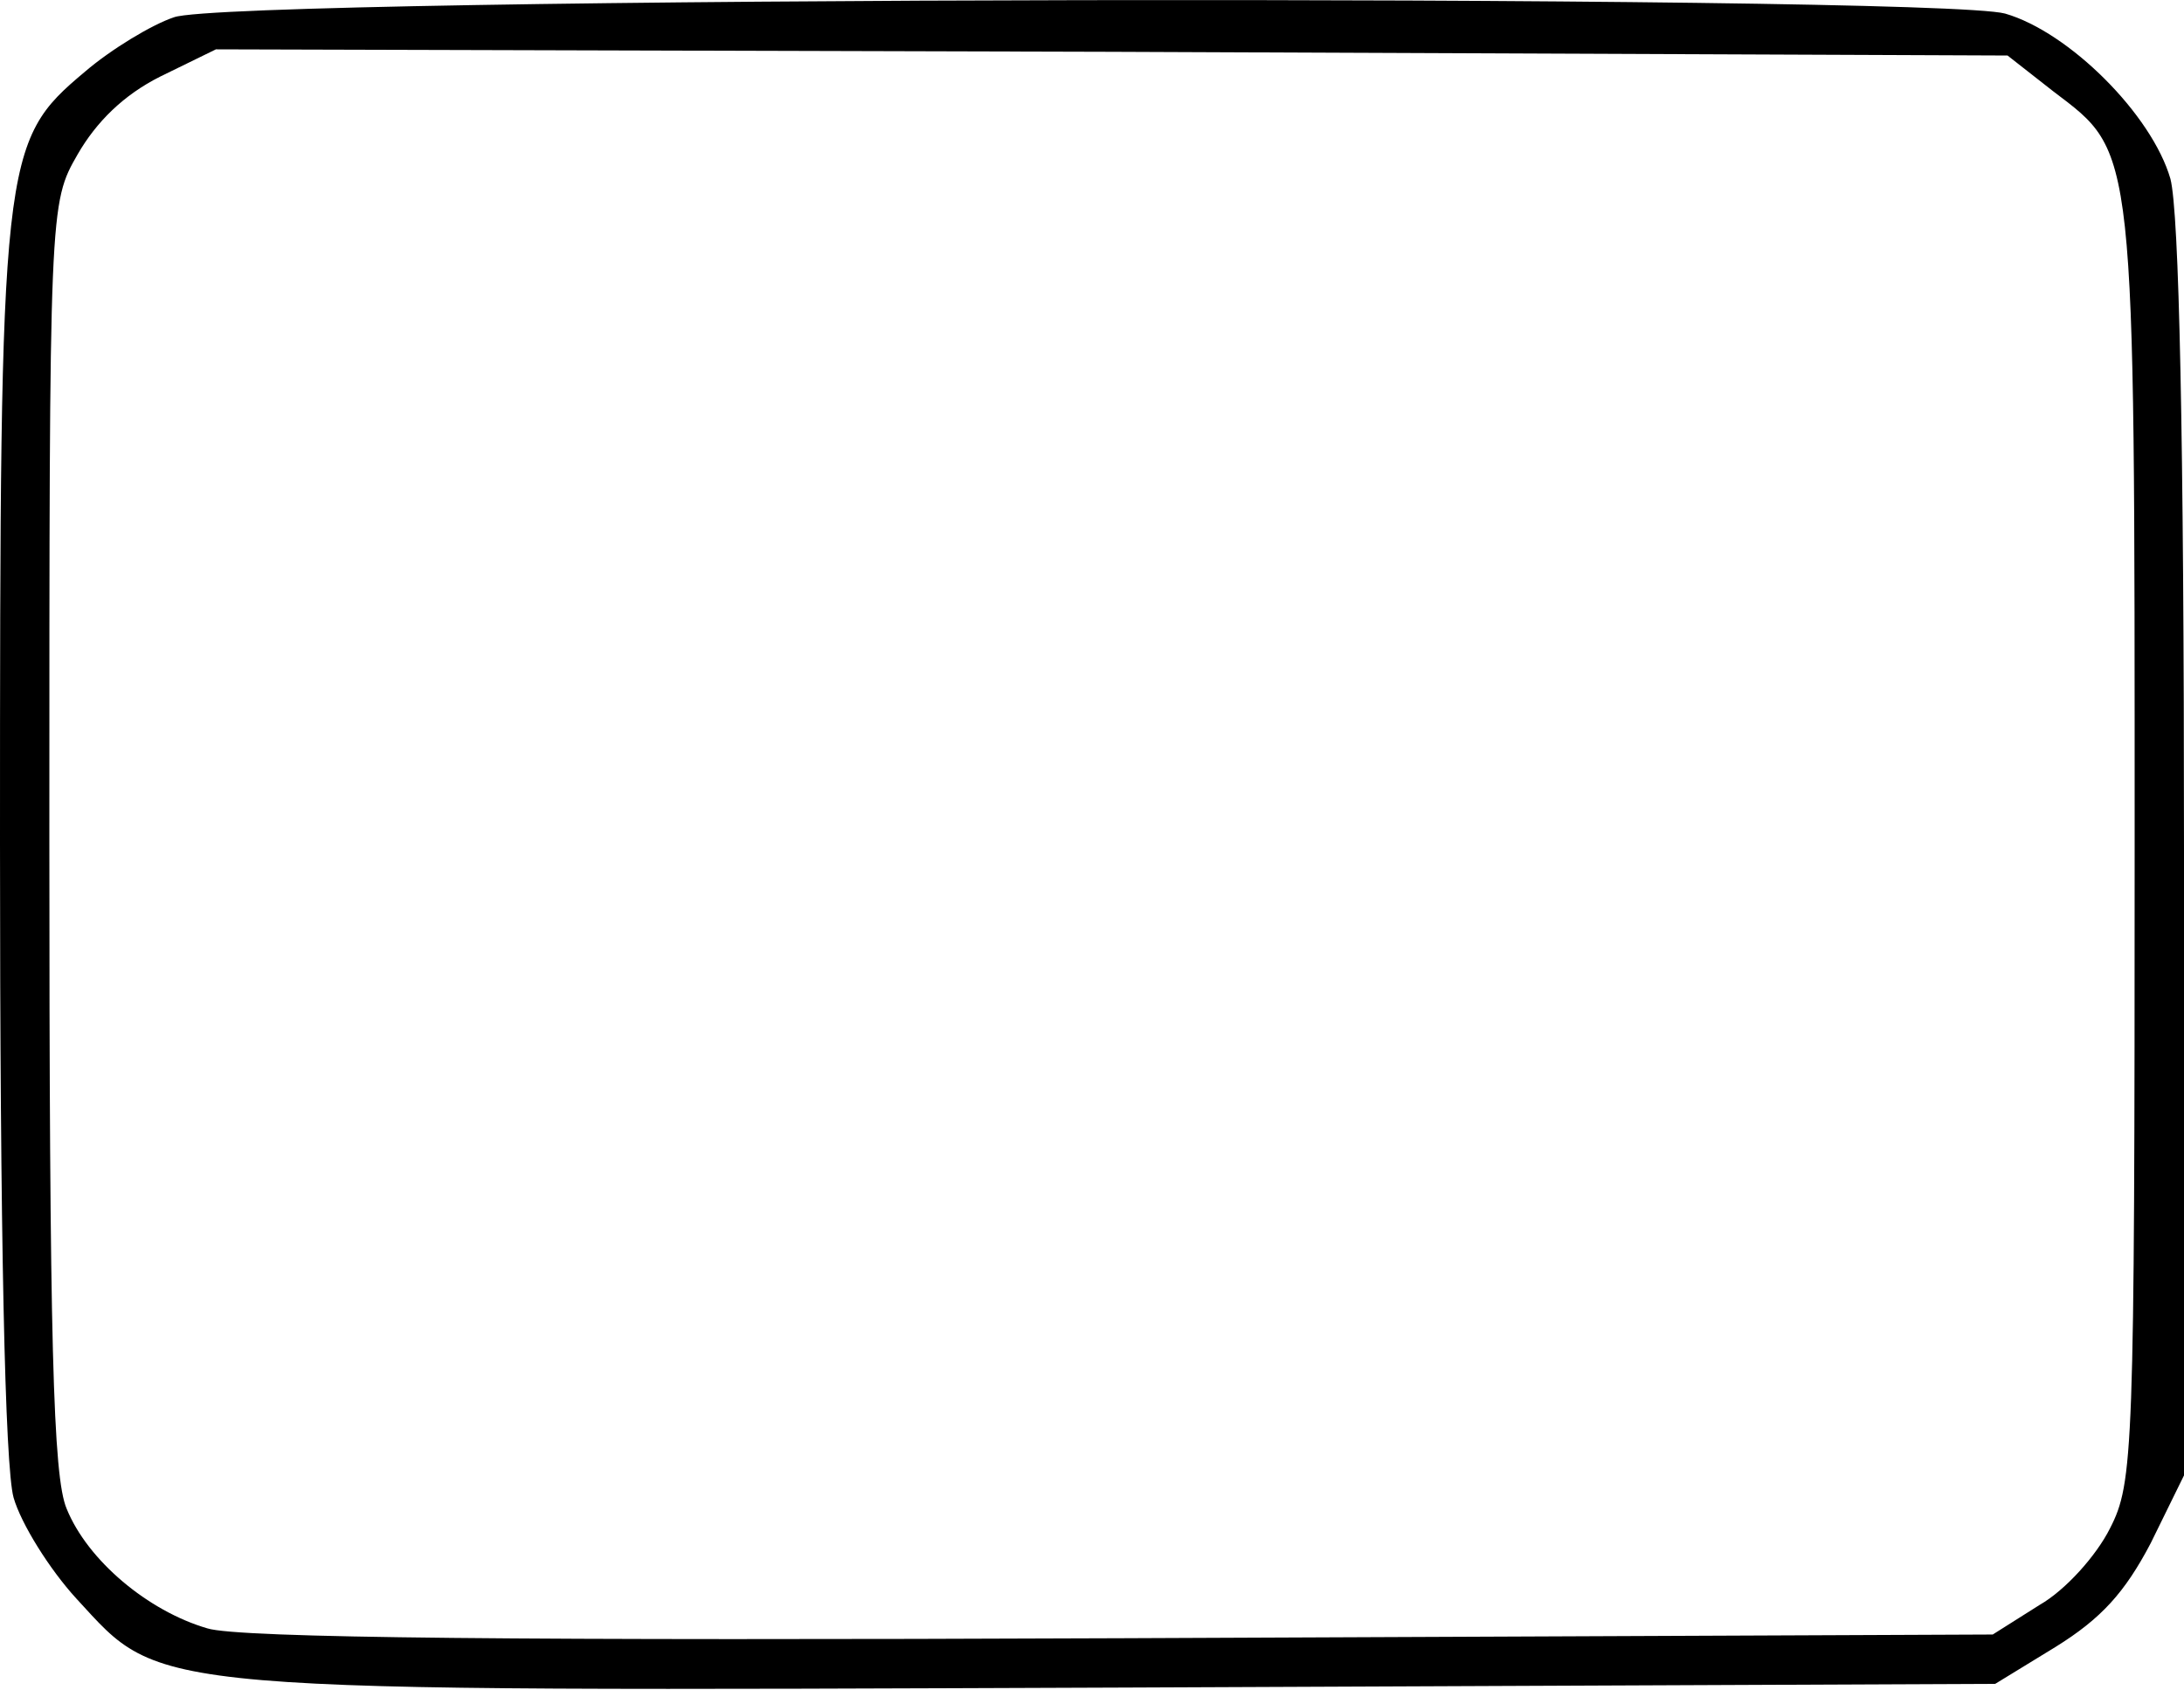 <?xml version="1.0" standalone="no"?>
<!DOCTYPE svg PUBLIC "-//W3C//DTD SVG 20010904//EN"
 "http://www.w3.org/TR/2001/REC-SVG-20010904/DTD/svg10.dtd">
<svg version="1.0" xmlns="http://www.w3.org/2000/svg"
 width="177pt" height="137pt" viewBox="0 0 177 137"
 preserveAspectRatio="xMidYMid meet">
<g transform="translate(0,137) scale(0.1,-0.1)"
fill="#000000" stroke="none">
<path d="M141 1356 c-18 -6 -51 -26 -72 -44 -68 -57 -69 -68 -69 -626 0 -318
4 -505 11 -530 6 -21 29 -58 51 -82 71 -77 47 -75 850 -72 l705 3 49 30 c37
23 56 44 77 84 l27 55 0 505 c0 340 -4 519 -11 546 -15 52 -82 119 -134 134
-59 16 -1438 14 -1484 -3z m1523 -60 c67 -51 66 -39 66 -611 0 -493 -1 -517
-20 -554 -11 -22 -36 -50 -57 -62 l-38 -24 -705 -3 c-484 -2 -717 0 -742 8
-48 14 -97 55 -114 97 -11 26 -14 134 -14 545 0 512 0 513 23 553 15 26 37 48
67 63 l45 22 726 -2 726 -3 37 -29z"/>
</g>
</svg>
